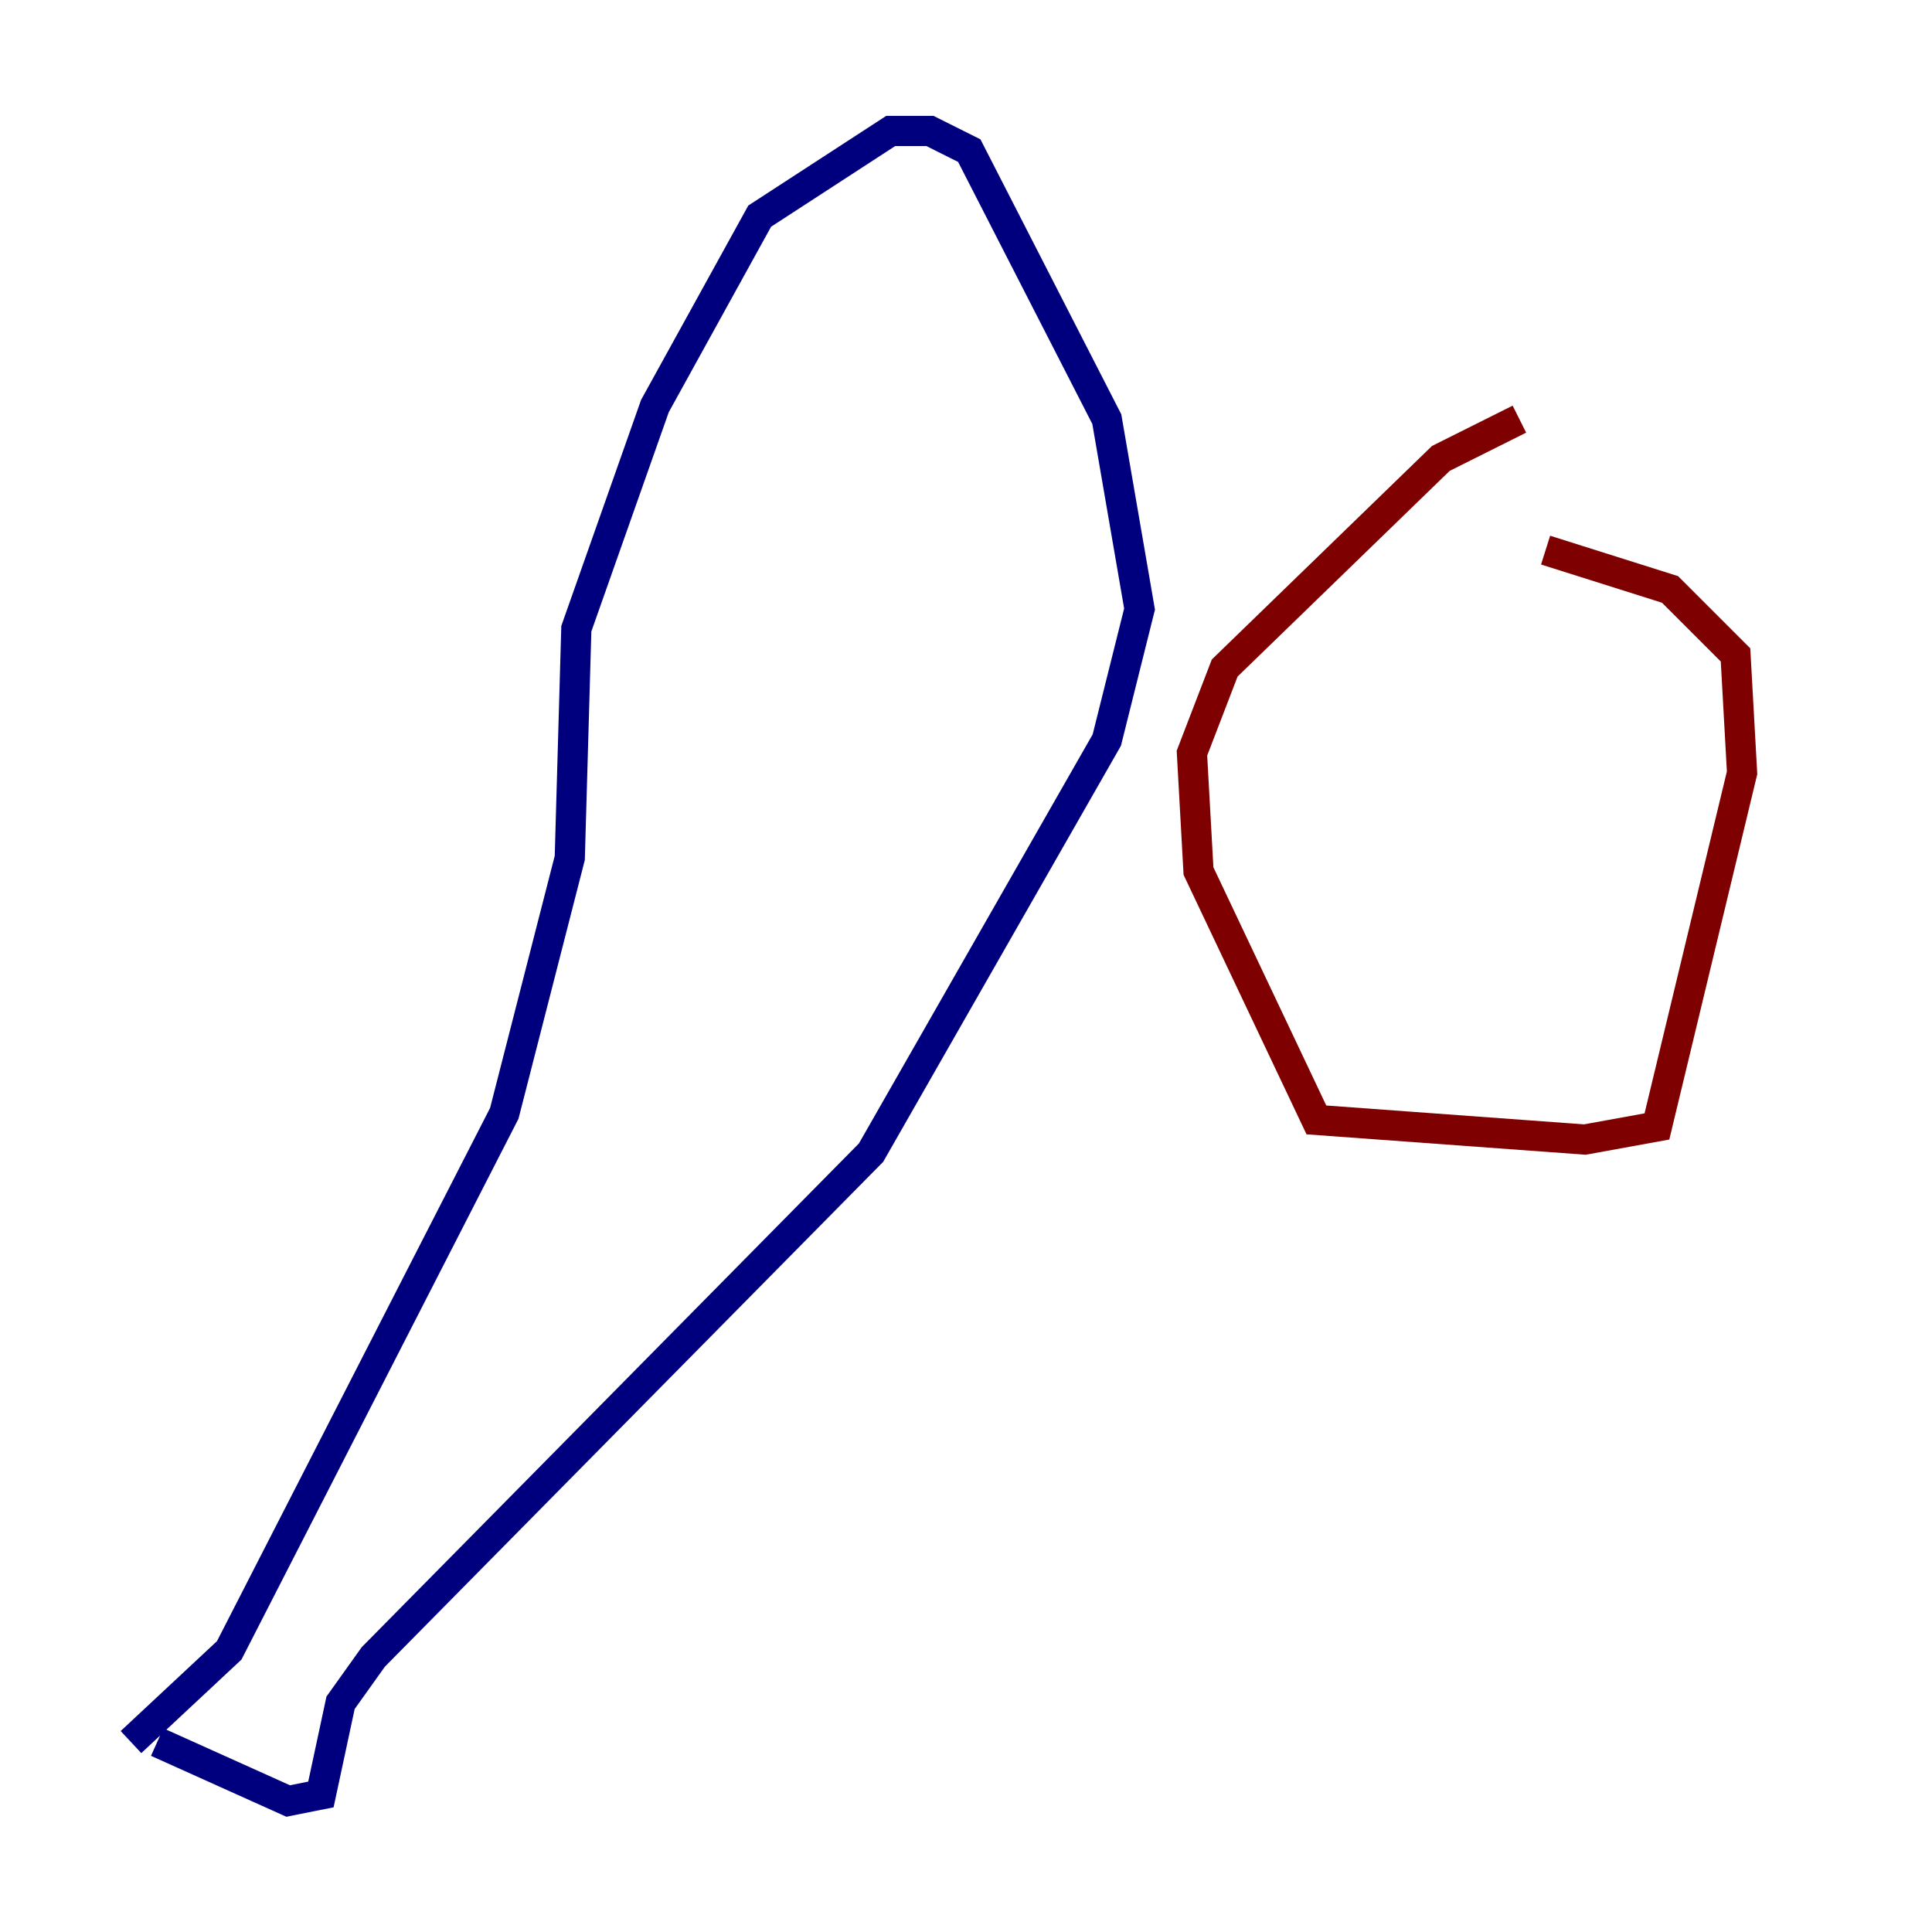 <?xml version="1.0" encoding="utf-8" ?>
<svg baseProfile="tiny" height="128" version="1.2" viewBox="0,0,128,128" width="128" xmlns="http://www.w3.org/2000/svg" xmlns:ev="http://www.w3.org/2001/xml-events" xmlns:xlink="http://www.w3.org/1999/xlink"><defs /><polyline fill="none" points="10.414,115.417 19.091,119.322 21.261,118.888 22.563,112.814 24.732,109.776 57.709,76.366 73.329,49.031 75.498,40.352 73.329,27.77 64.217,9.98 61.614,8.678 59.01,8.678 50.332,14.319 43.39,26.902 38.183,41.654 37.749,56.841 33.41,73.763 15.186,109.342 8.678,115.417" stroke="#00007f" stroke-width="2" /><polyline fill="none" points="100.664,27.77 95.458,30.373 81.139,44.258 78.969,49.898 79.403,57.709 87.214,74.197 105.003,75.498 109.776,74.63 115.417,51.2 114.983,43.39 110.644,39.051 102.4,36.447" stroke="#7f0000" stroke-width="2" /></svg>